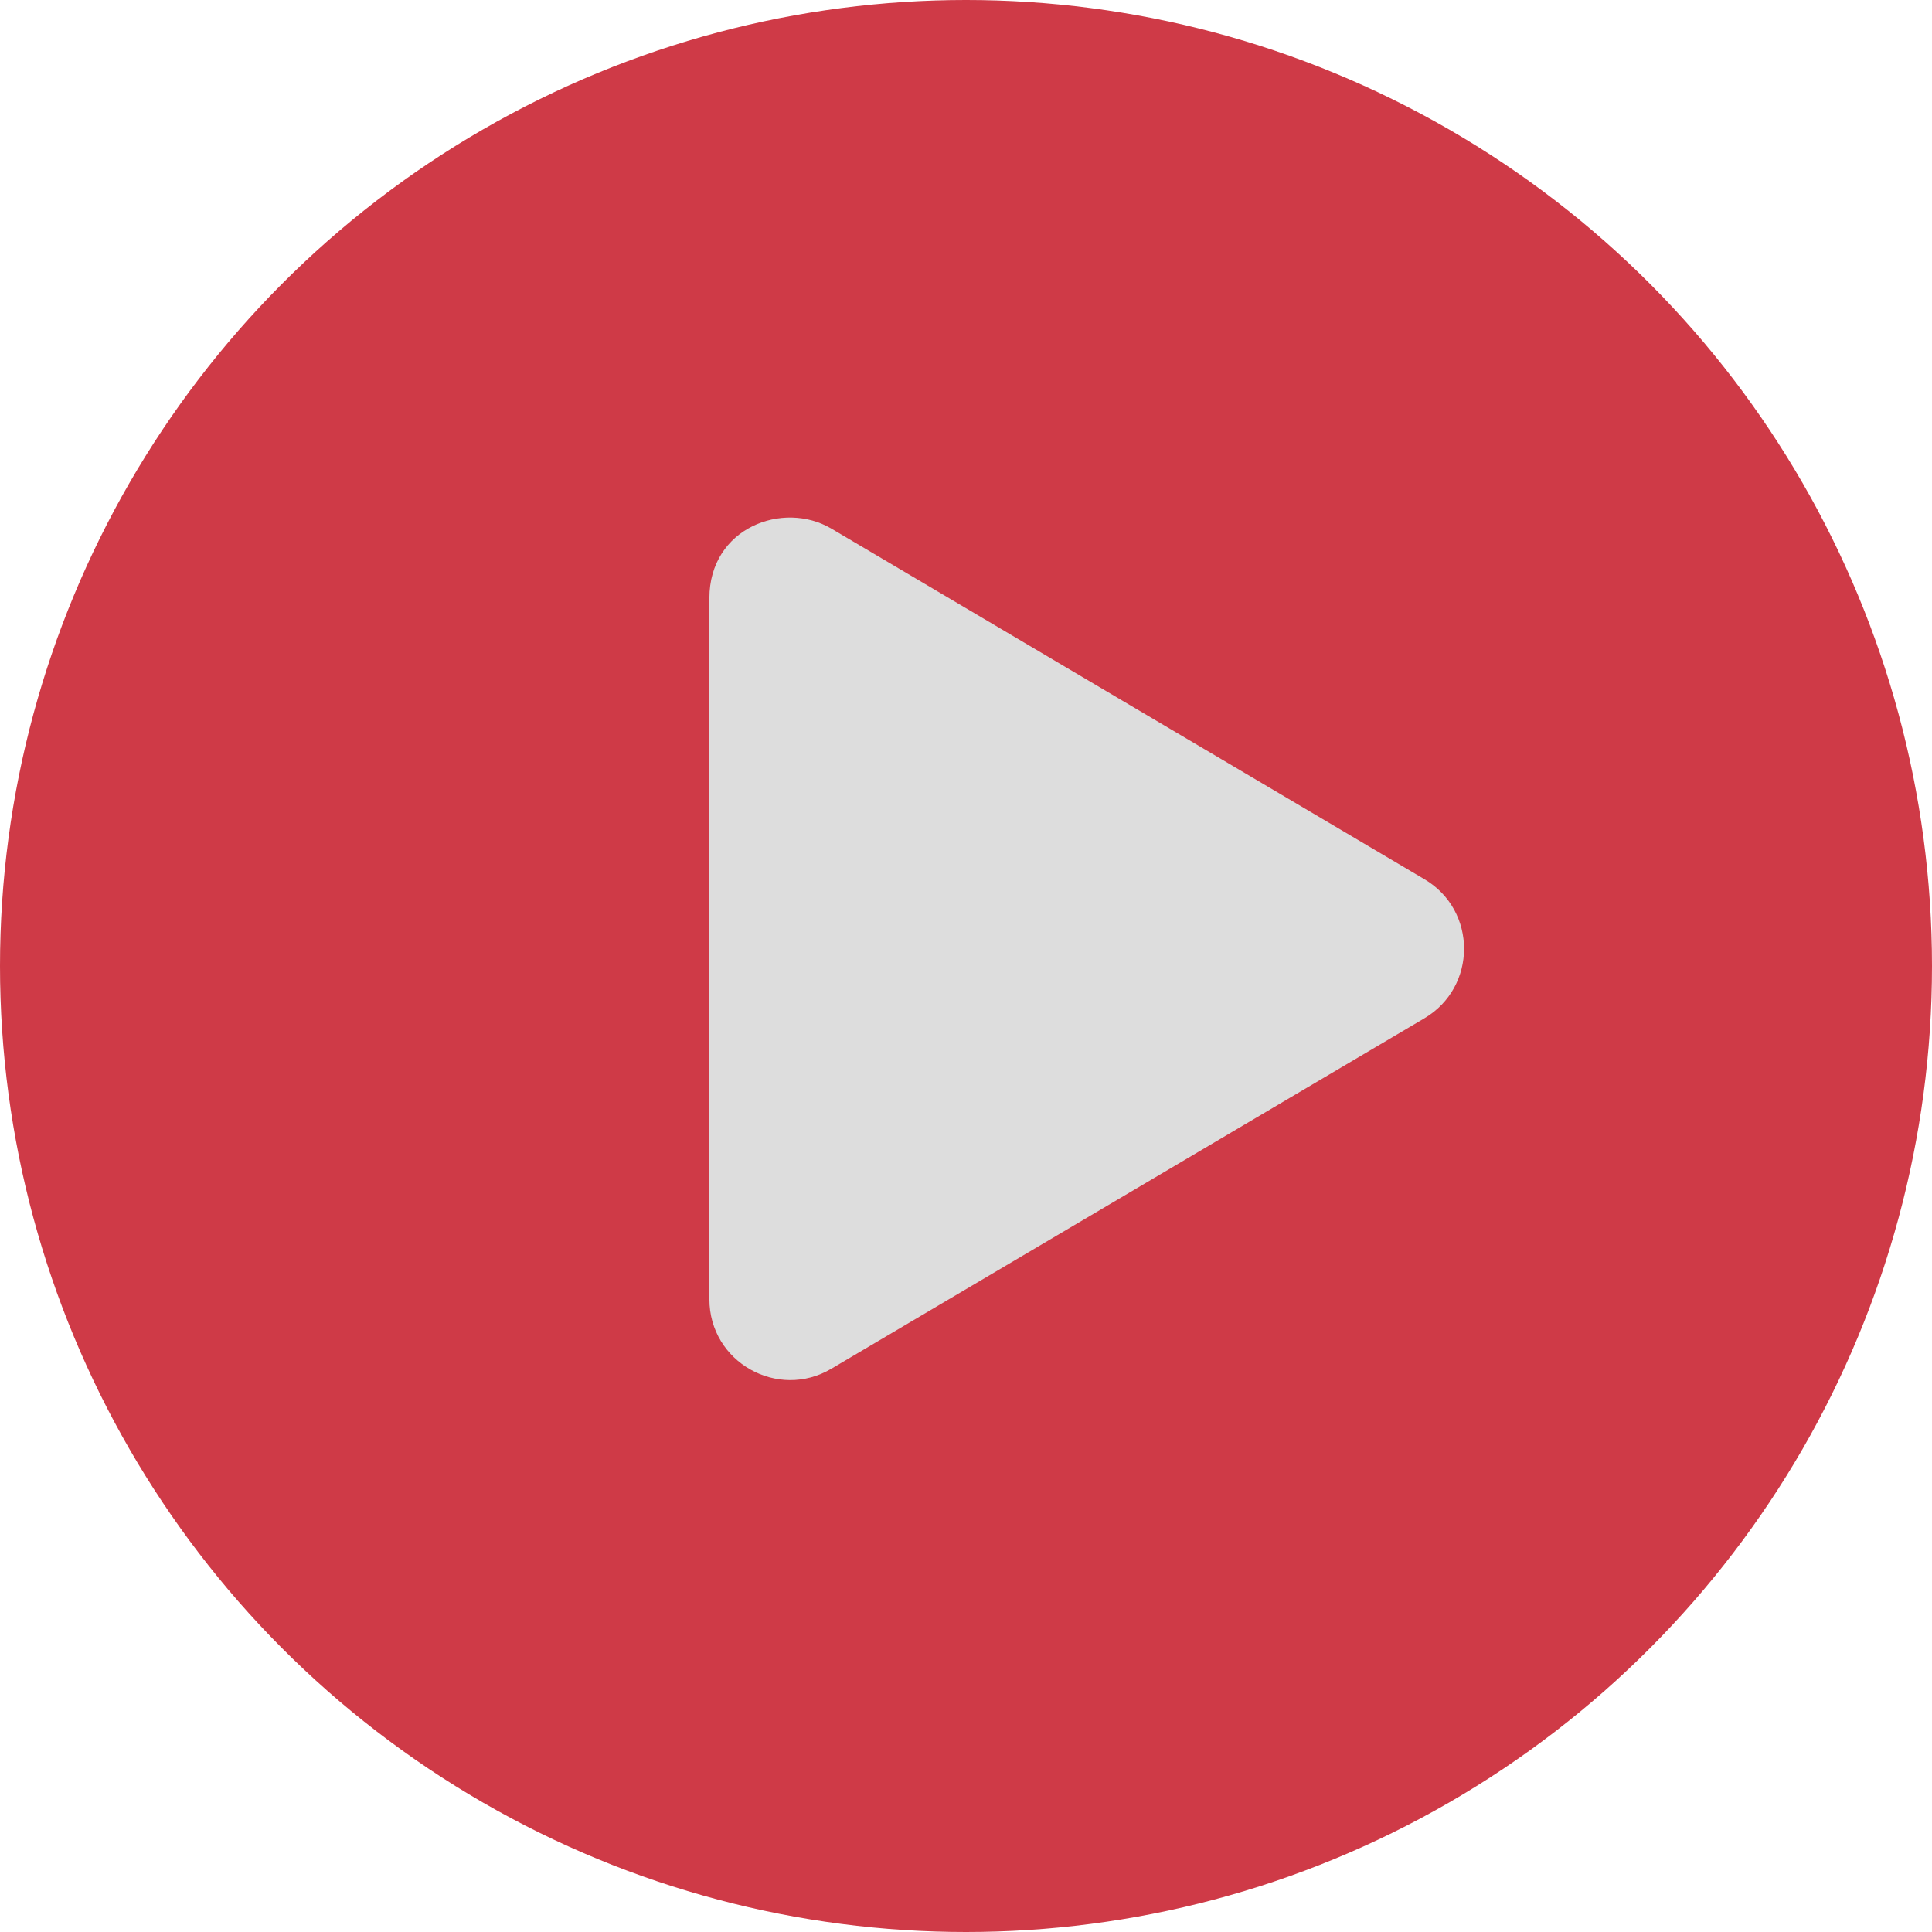 <svg width="56" height="56" viewBox="0 0 56 56" fill="none" xmlns="http://www.w3.org/2000/svg">
<circle cx="28" cy="28" r="28" fill="#CF3A47"/>
<g clip-path="url(#clip0_8632_3857)">
<path d="M41.285 25.483L24.098 15.322C22.701 14.497 20.562 15.298 20.562 17.339V37.656C20.562 39.487 22.55 40.591 24.098 39.673L41.285 29.517C42.818 28.613 42.823 26.387 41.285 25.483Z" fill="#DDDDDD"/>
</g>
<defs>
<clipPath id="clip0_8632_3857">
<rect width="25" height="25" fill="white" transform="translate(19 15)"/>
</clipPath>
</defs>
</svg>
